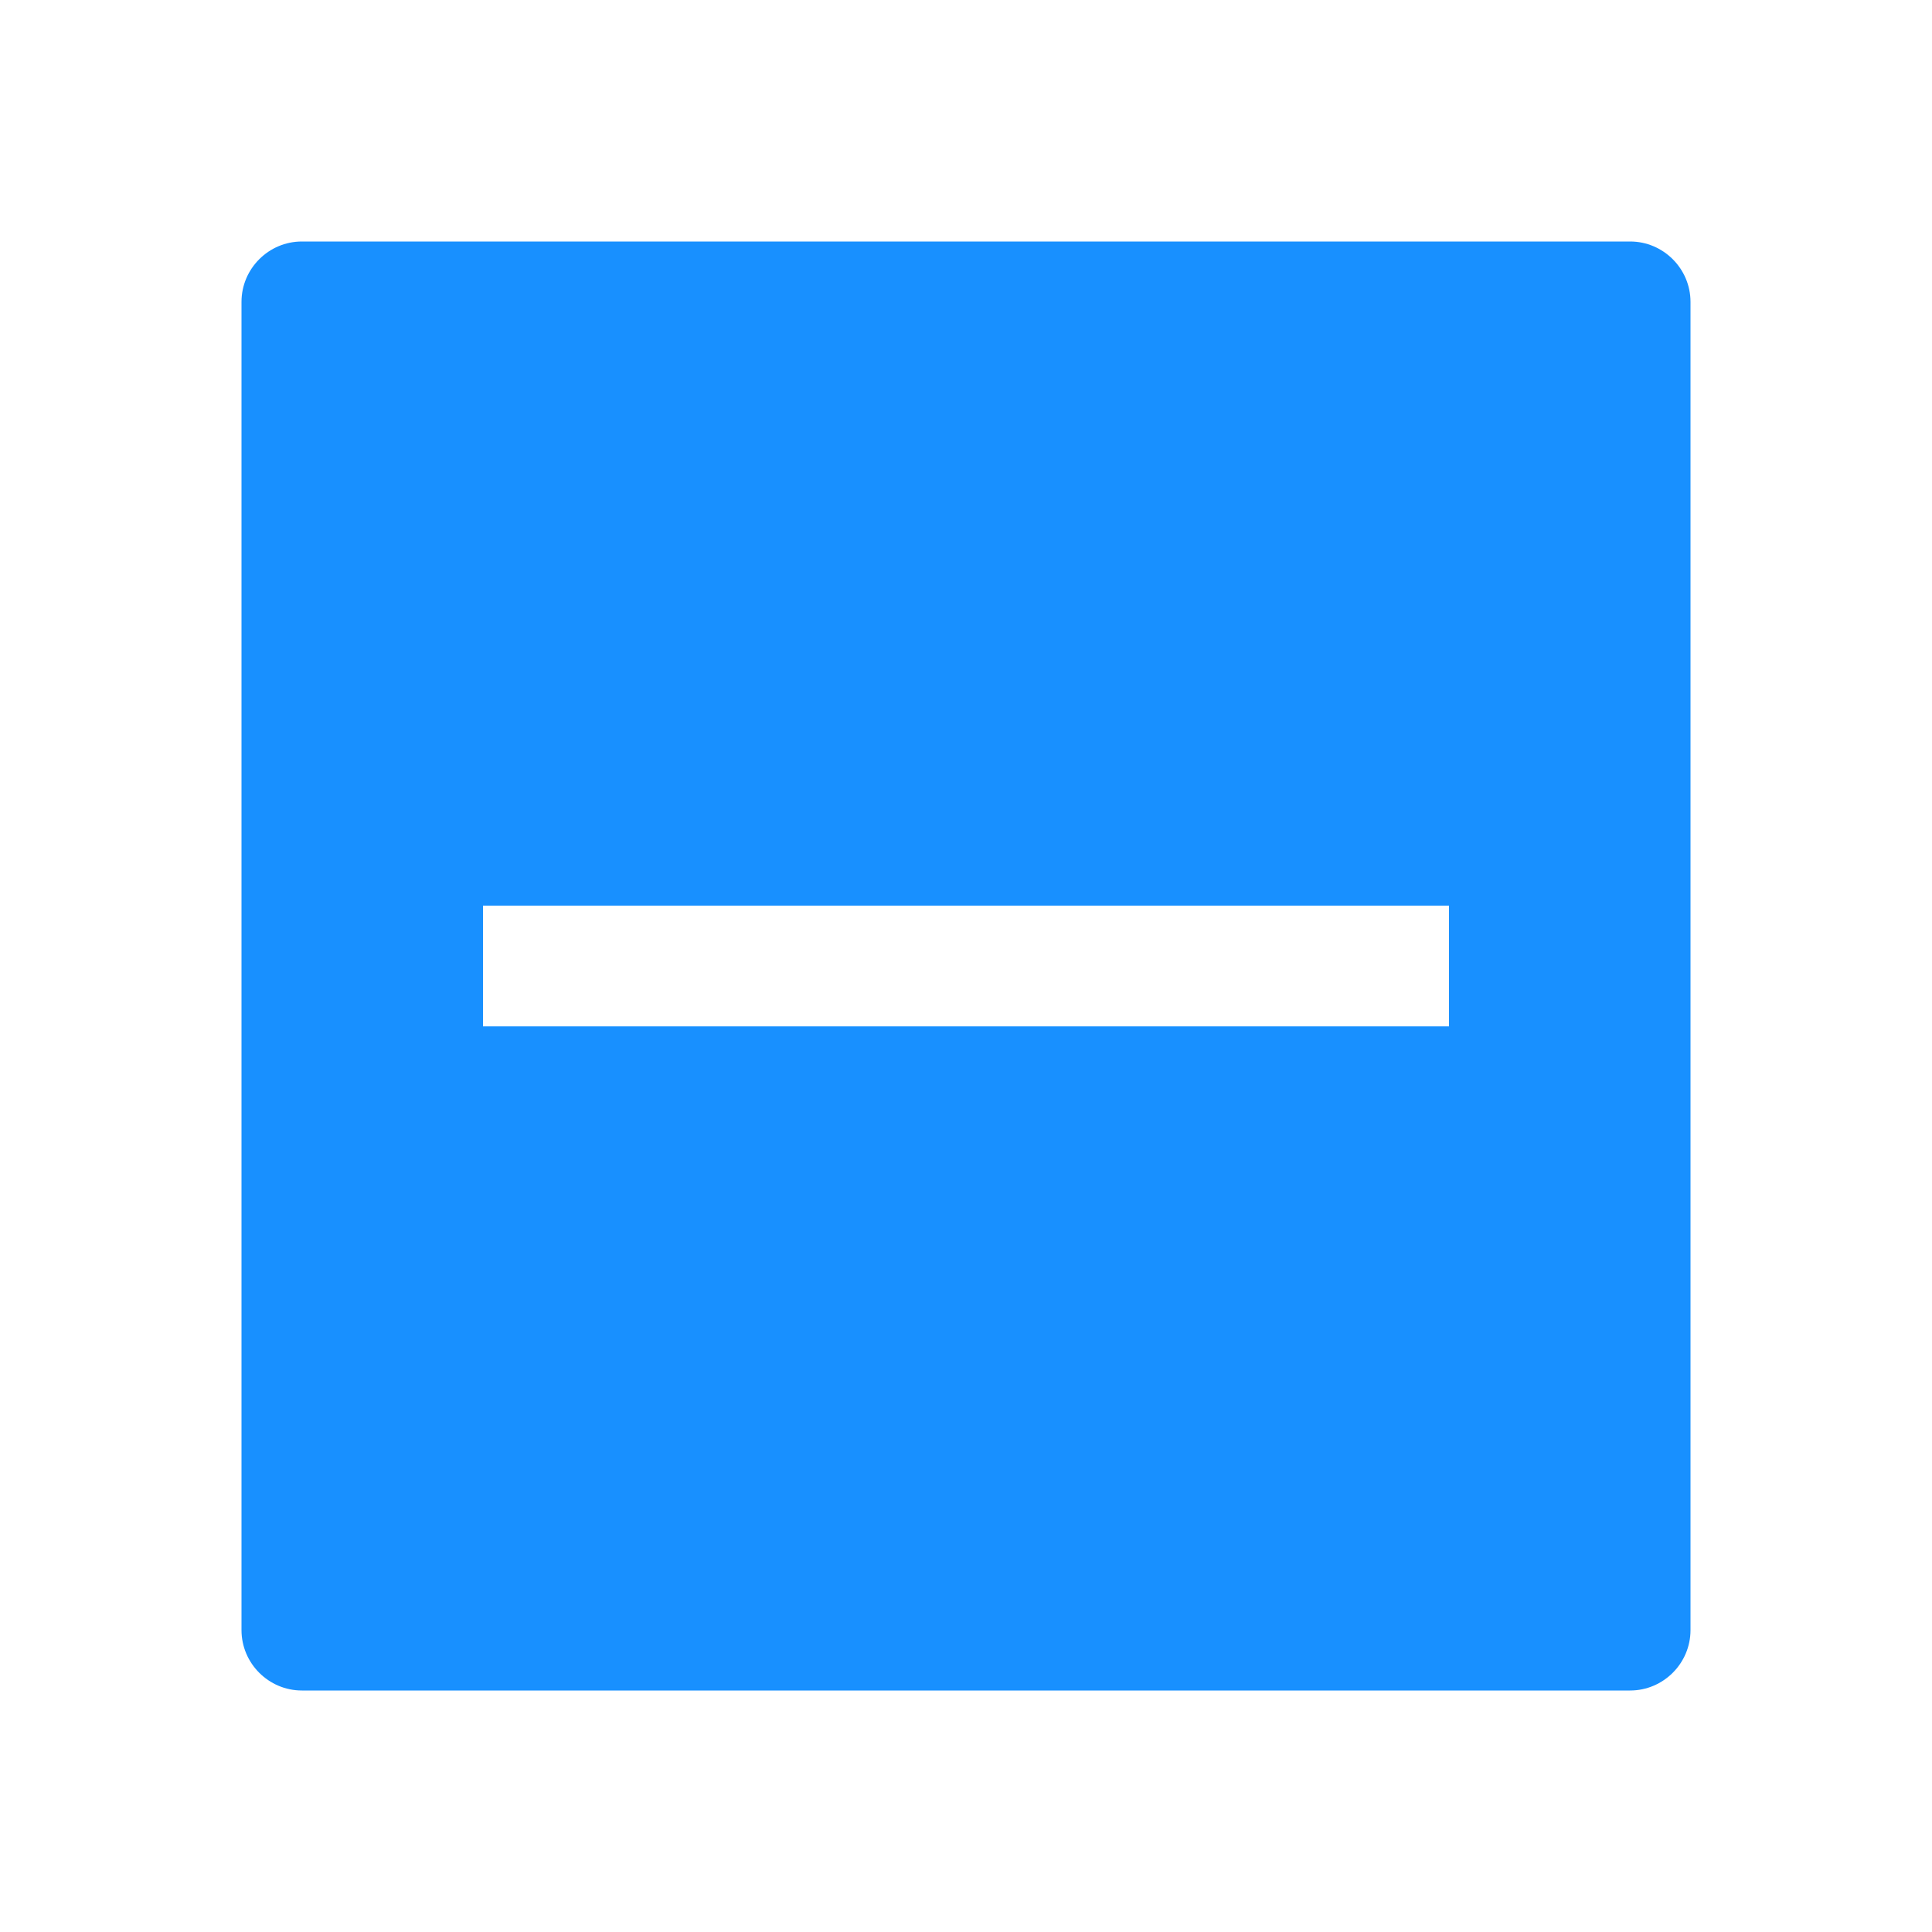 <svg t="1636993517612" class="icon" viewBox="0 0 1024 1024" version="1.1" xmlns="http://www.w3.org/2000/svg" p-id="3618" width="200" height="200"><path d="M864 128H160c-17.6 0-32 14.4-32 32v704c0 17.6 14.4 32 32 32h704c17.6 0 32-14.4 32-32V160c0-17.6-14.4-32-32-32zM768 544H256v-64h512v64z" p-id="3619" fill="#1890ff"></path></svg>